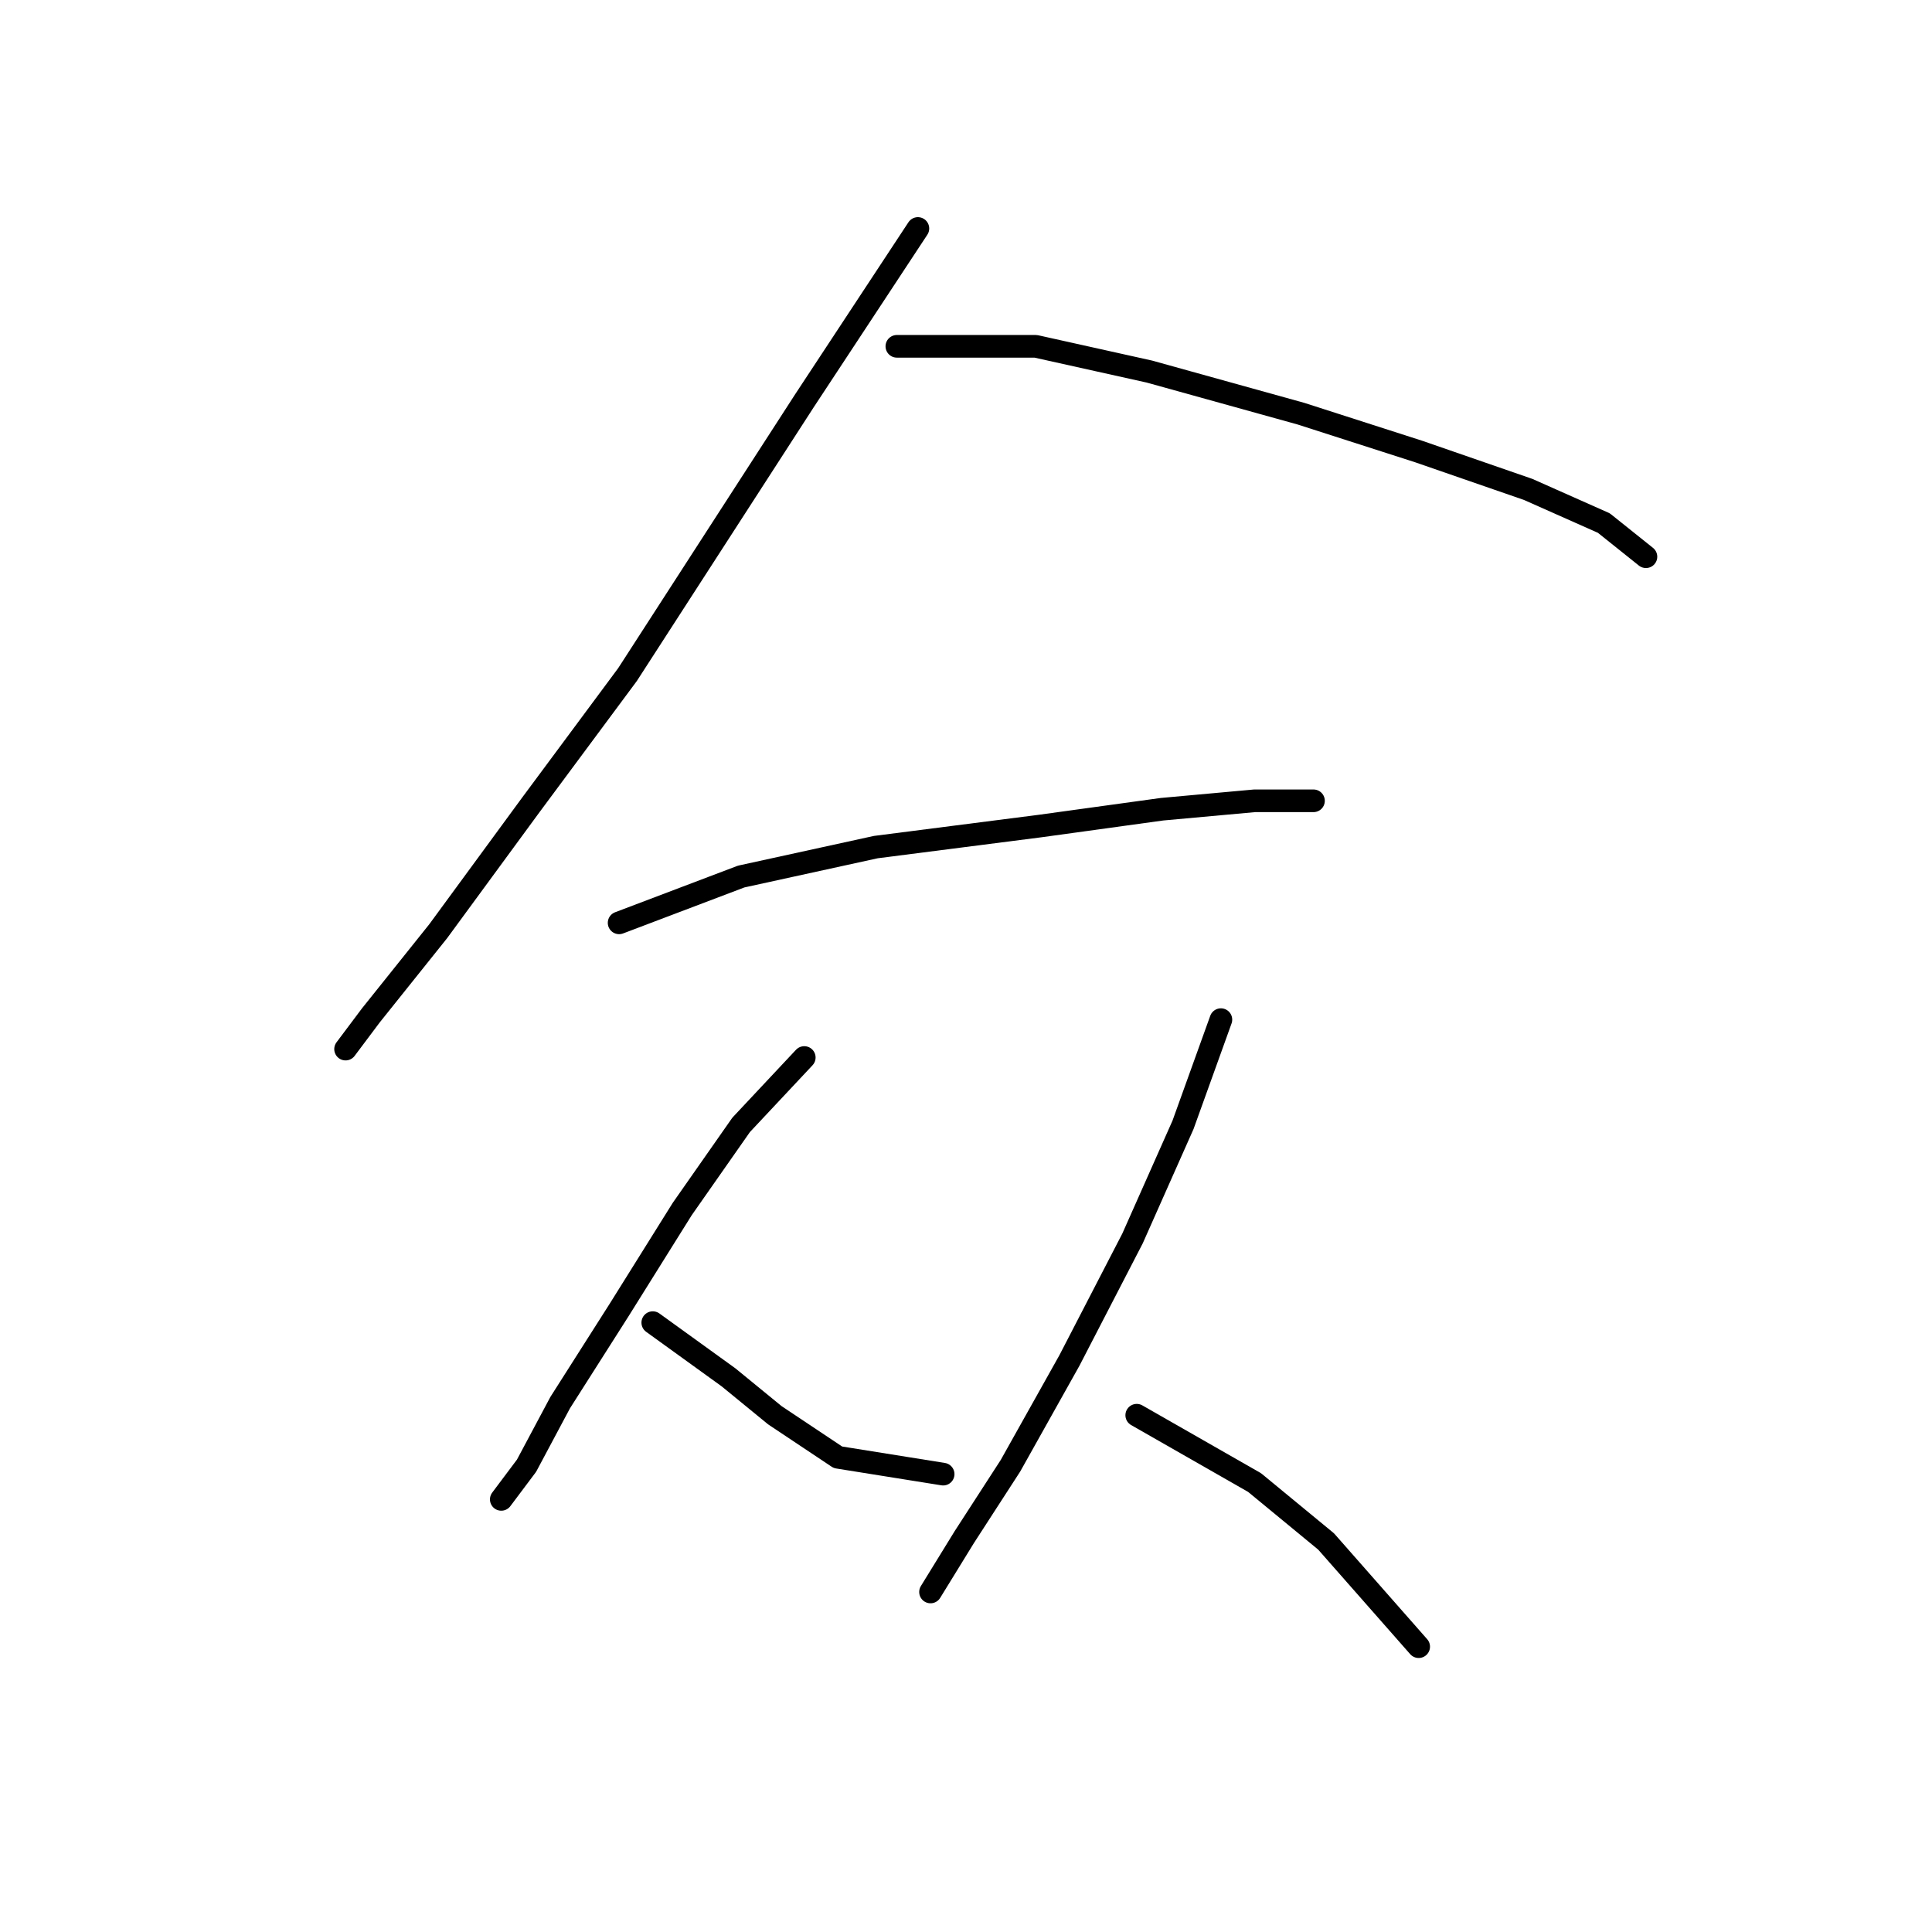 <?xml version="1.0" standalone="no"?>
    <svg width="256" height="256" xmlns="http://www.w3.org/2000/svg" version="1.1">
    <polyline stroke="black" stroke-width="3" stroke-linecap="round" fill="transparent" stroke-linejoin="round" points="121.626 30.275 106.57 53.137 83.15 89.383 70.325 106.669 58.058 123.398 49.136 134.55 45.79 139.011 45.79 139.011 " />
        <polyline stroke="black" stroke-width="3" stroke-linecap="round" fill="transparent" stroke-linejoin="round" points="118.838 45.888 137.24 45.888 152.295 49.234 172.37 54.81 187.983 59.829 202.481 64.847 212.518 69.308 218.095 73.769 218.095 73.769 " />
        <polyline stroke="black" stroke-width="3" stroke-linecap="round" fill="transparent" stroke-linejoin="round" points="82.035 122.282 98.206 116.149 116.05 112.245 137.797 109.457 153.968 107.227 166.236 106.111 172.37 106.111 174.043 106.111 174.043 106.111 " />
        <polyline stroke="black" stroke-width="3" stroke-linecap="round" fill="transparent" stroke-linejoin="round" points="106.57 140.126 98.206 149.048 90.4 160.201 82.035 173.583 74.229 185.851 69.768 194.215 66.422 198.676 66.422 198.676 " />
        <polyline stroke="black" stroke-width="3" stroke-linecap="round" fill="transparent" stroke-linejoin="round" points="86.496 175.256 96.533 182.505 102.667 187.524 111.031 193.1 124.972 195.331 124.972 195.331 " />
        <polyline stroke="black" stroke-width="3" stroke-linecap="round" fill="transparent" stroke-linejoin="round" points="161.775 135.108 156.756 149.048 150.065 164.104 141.701 180.275 133.894 194.215 127.76 203.695 123.299 210.944 123.299 210.944 " />
        <polyline stroke="black" stroke-width="3" stroke-linecap="round" fill="transparent" stroke-linejoin="round" points="150.623 187.524 166.236 196.446 175.715 204.253 187.983 218.193 187.983 218.193 " />
        </svg>